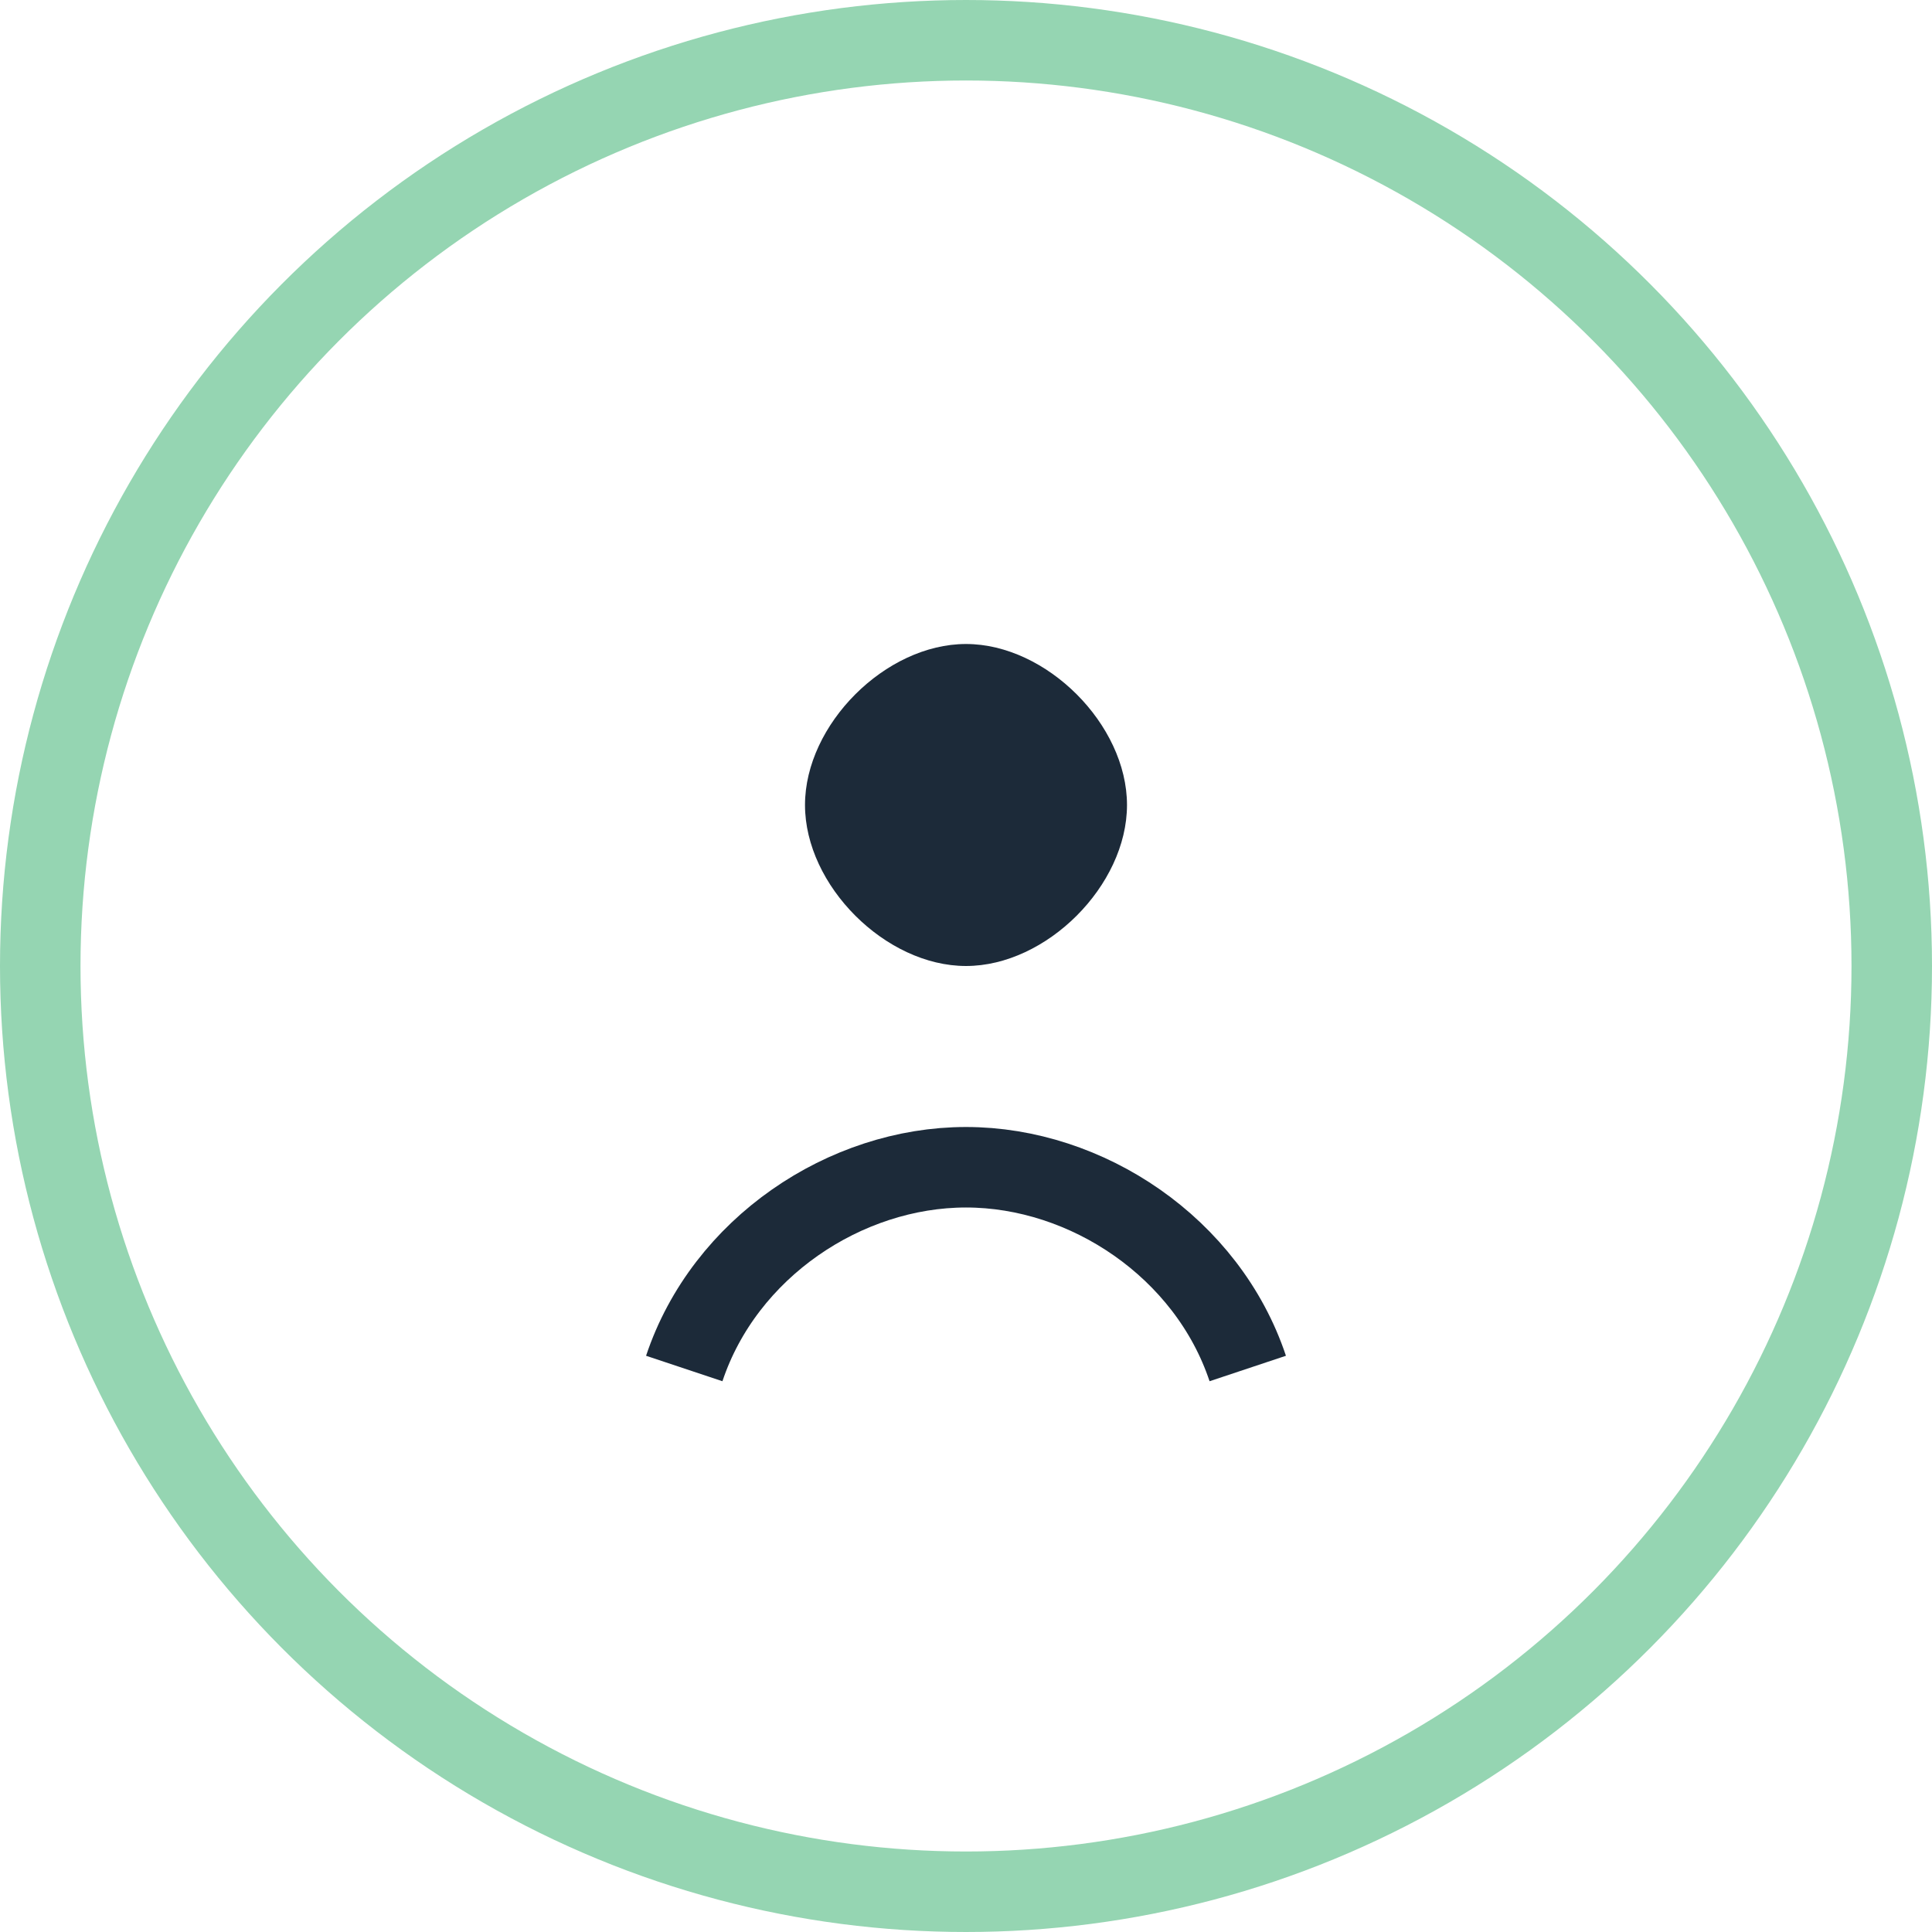 <svg width="48" height="48" viewBox="0 0 48 48" fill="none" xmlns="http://www.w3.org/2000/svg">
  <circle cx="24" cy="24" r="23" stroke="#95d5b2" stroke-width="2"></circle>
  <path d="M24 16c2 0 4 2 4 4s-2 4-4 4-4-2-4-4 2-4 4-4z" fill="#1c2a39"></path>
  <path d="M17 34c1-3 4-5 7-5s6 2 7 5" stroke="#1c2a39" stroke-width="2"></path>
</svg>

